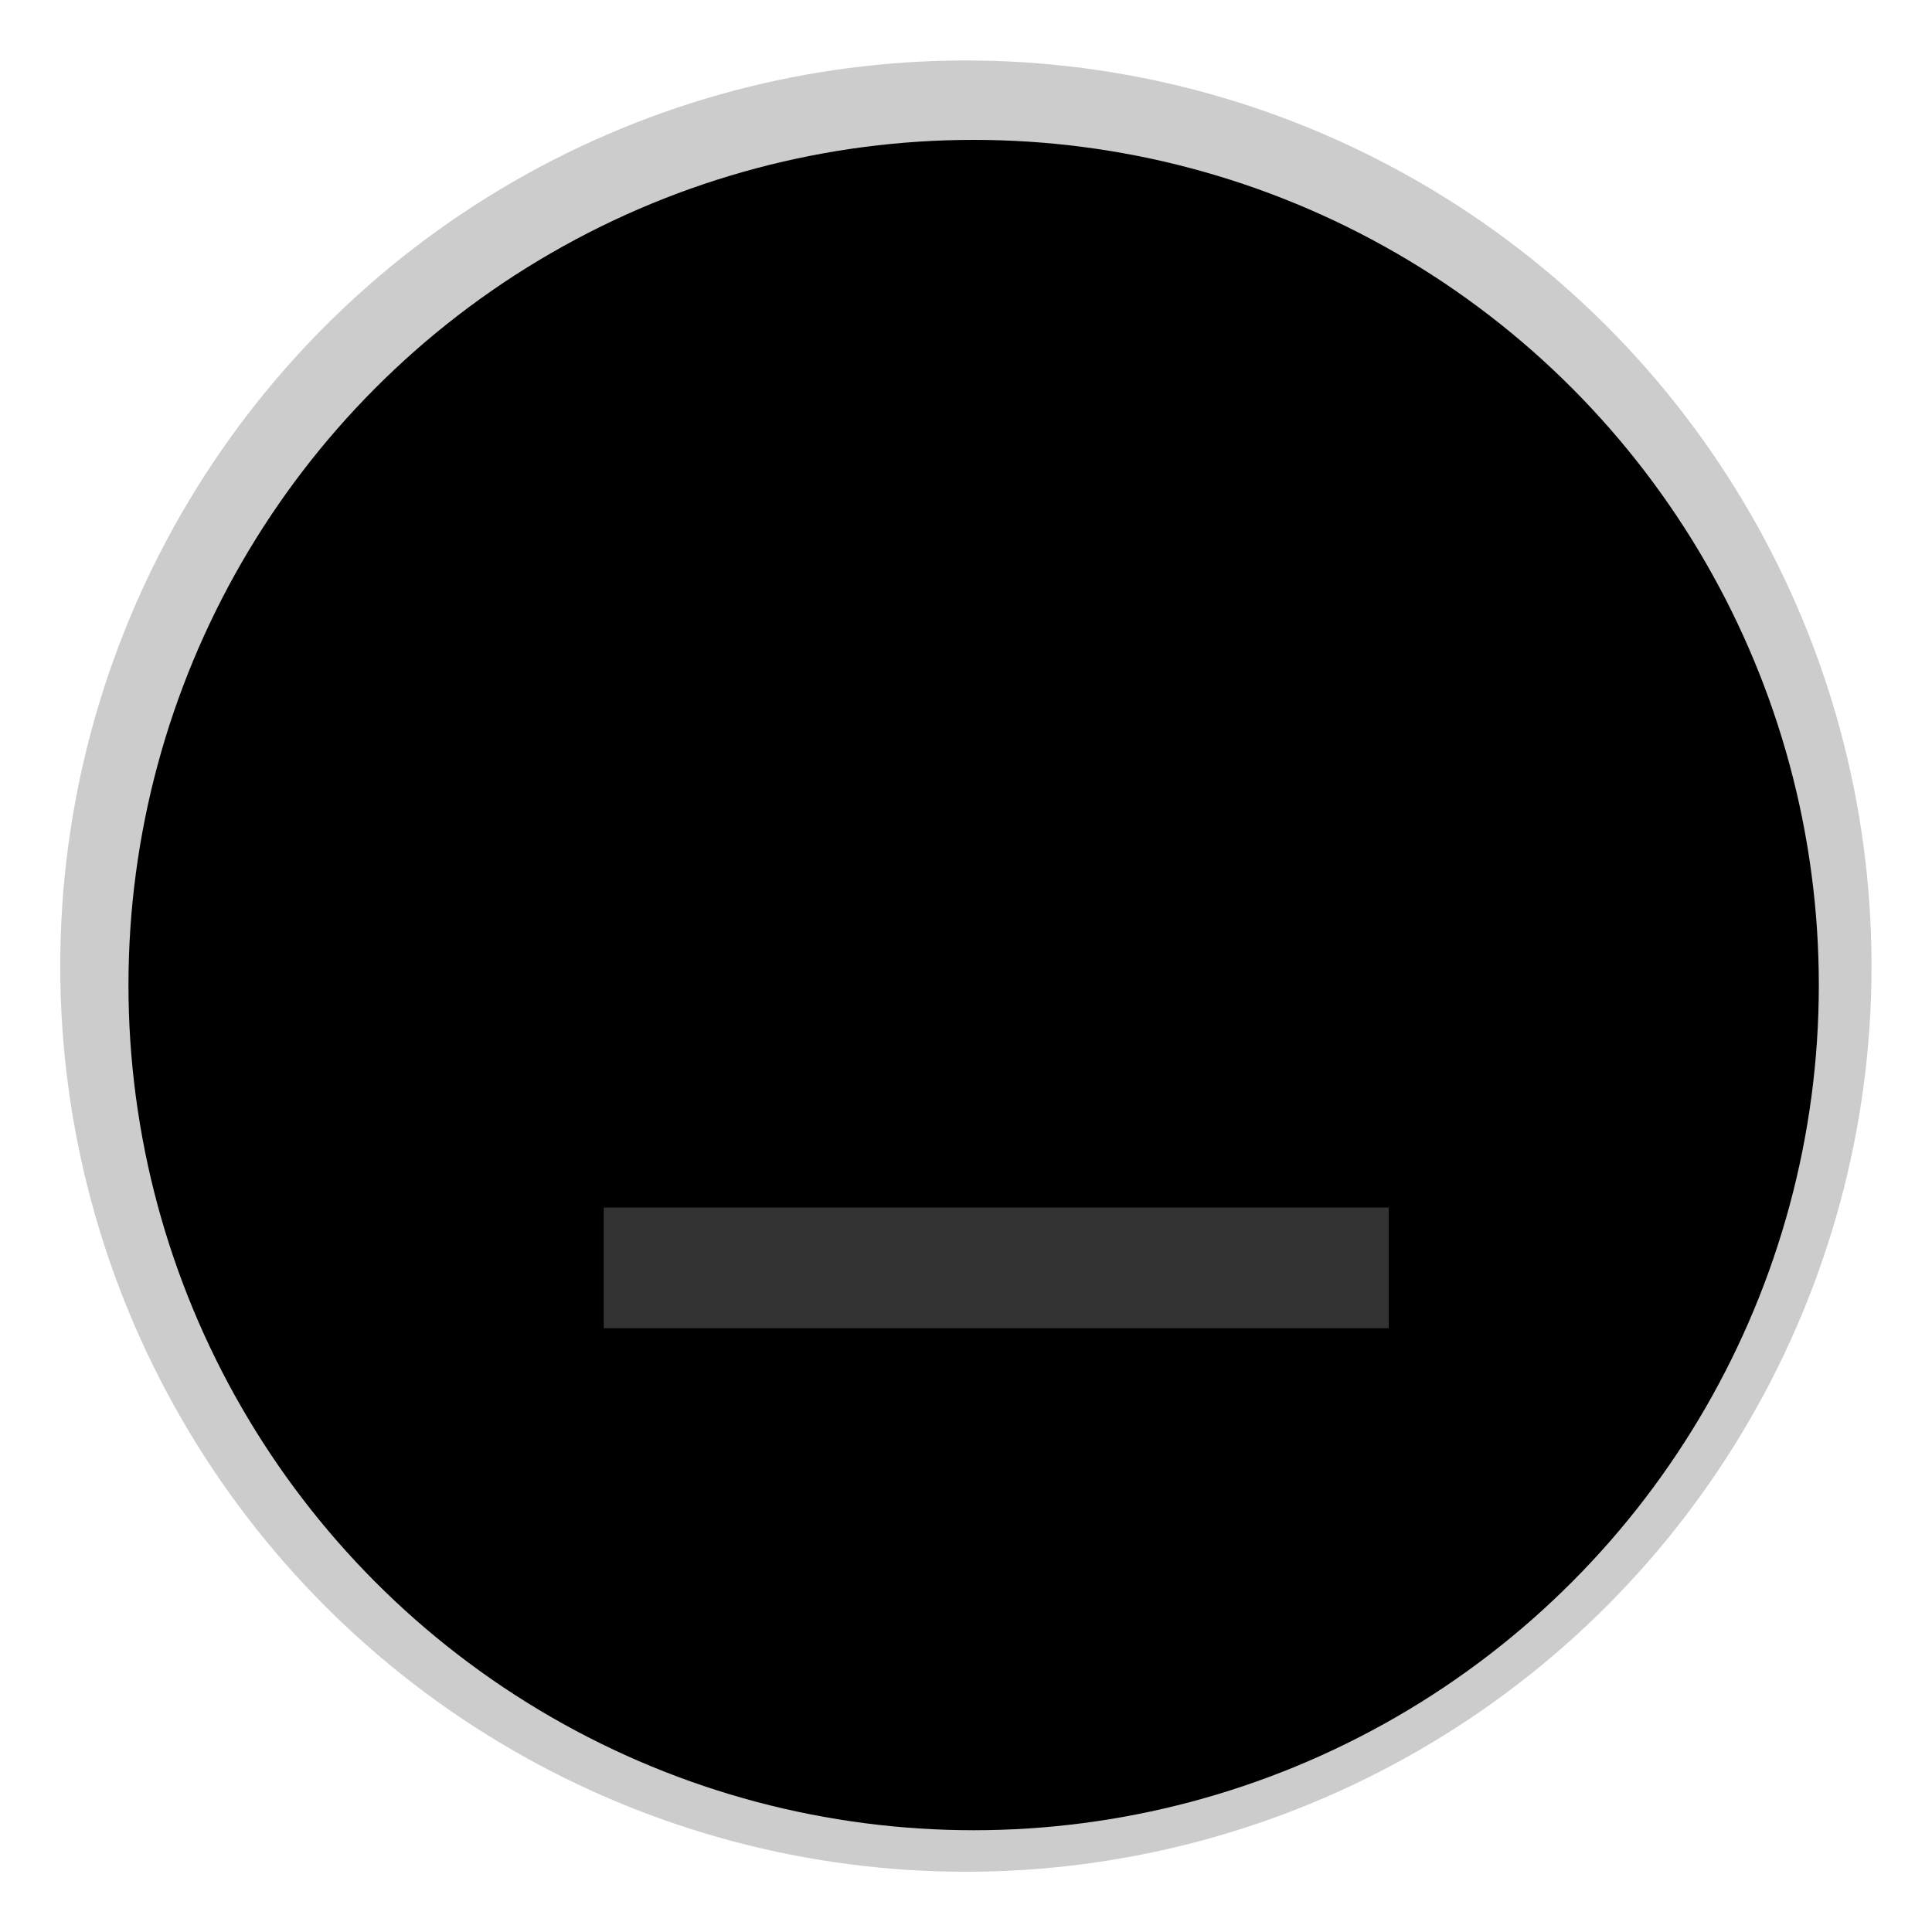 <?xml version="1.0" encoding="UTF-8" standalone="no"?>
<!-- Created with Inkscape (http://www.inkscape.org/) -->

<svg
   xmlns:dc="http://purl.org/dc/elements/1.1/"
   xmlns:cc="http://creativecommons.org/ns#"
   xmlns:rdf="http://www.w3.org/1999/02/22-rdf-syntax-ns#"
   xmlns:svg="http://www.w3.org/2000/svg"
   xmlns="http://www.w3.org/2000/svg"
   xmlns:sodipodi="http://sodipodi.sourceforge.net/DTD/sodipodi-0.dtd"
   xmlns:inkscape="http://www.inkscape.org/namespaces/inkscape"
   width="32"
   height="32"
   viewBox="0 0 8.467 8.467"
   version="1.1"
   id="svg8"
   inkscape:version="0.92.4 (5da689c313, 2019-01-14)"
   sodipodi:docname="Minimize.svg">
  <defs
     id="defs2">
    <clipPath
       clipPathUnits="userSpaceOnUse"
       id="clipPath4546">
      <ellipse
         style="fill:none;stroke-width:0.265"
         id="circle4548"
         cx="3.919"
         cy="316.276"
         rx="3.674"
         ry="4.287" />
    </clipPath>
  </defs>
  <sodipodi:namedview
     id="base"
     pagecolor="#ffffff"
     bordercolor="#666666"
     borderopacity="1.0"
     inkscape:pageopacity="0.0"
     inkscape:pageshadow="2"
     inkscape:zoom="15.839192"
     inkscape:cx="-5.8730282"
     inkscape:cy="6.187184"
     inkscape:document-units="mm"
     inkscape:current-layer="layer1"
     showgrid="true"
     units="px"
     inkscape:window-width="1920"
     inkscape:window-height="1017"
     inkscape:window-x="-8"
     inkscape:window-y="-8"
     inkscape:window-maximized="1">
    <inkscape:grid
       type="xygrid"
       id="grid4518" />
  </sodipodi:namedview>
  <g
     inkscape:label="Icon"
     inkscape:groupmode="layer"
     id="layer1"
     transform="translate(0,-288.533)">
    <circle
       style="fill:#cccccc;stroke-width:0.265"
       id="path4522"
       cx="4.233"
       cy="292.767"
       r="3.969" />
    <circle
       style="fill:#000000;stroke-width:0.265"
       id="path4526"
       cx="4.267"
       cy="292.85"
       r="3.704" />
    <rect
       style="fill:#333333;stroke-width:0.174"
       id="rect3738"
       width="3.44"
       height="0.529"
       x="2.646"
       y="293.825" />
  </g>
</svg>
